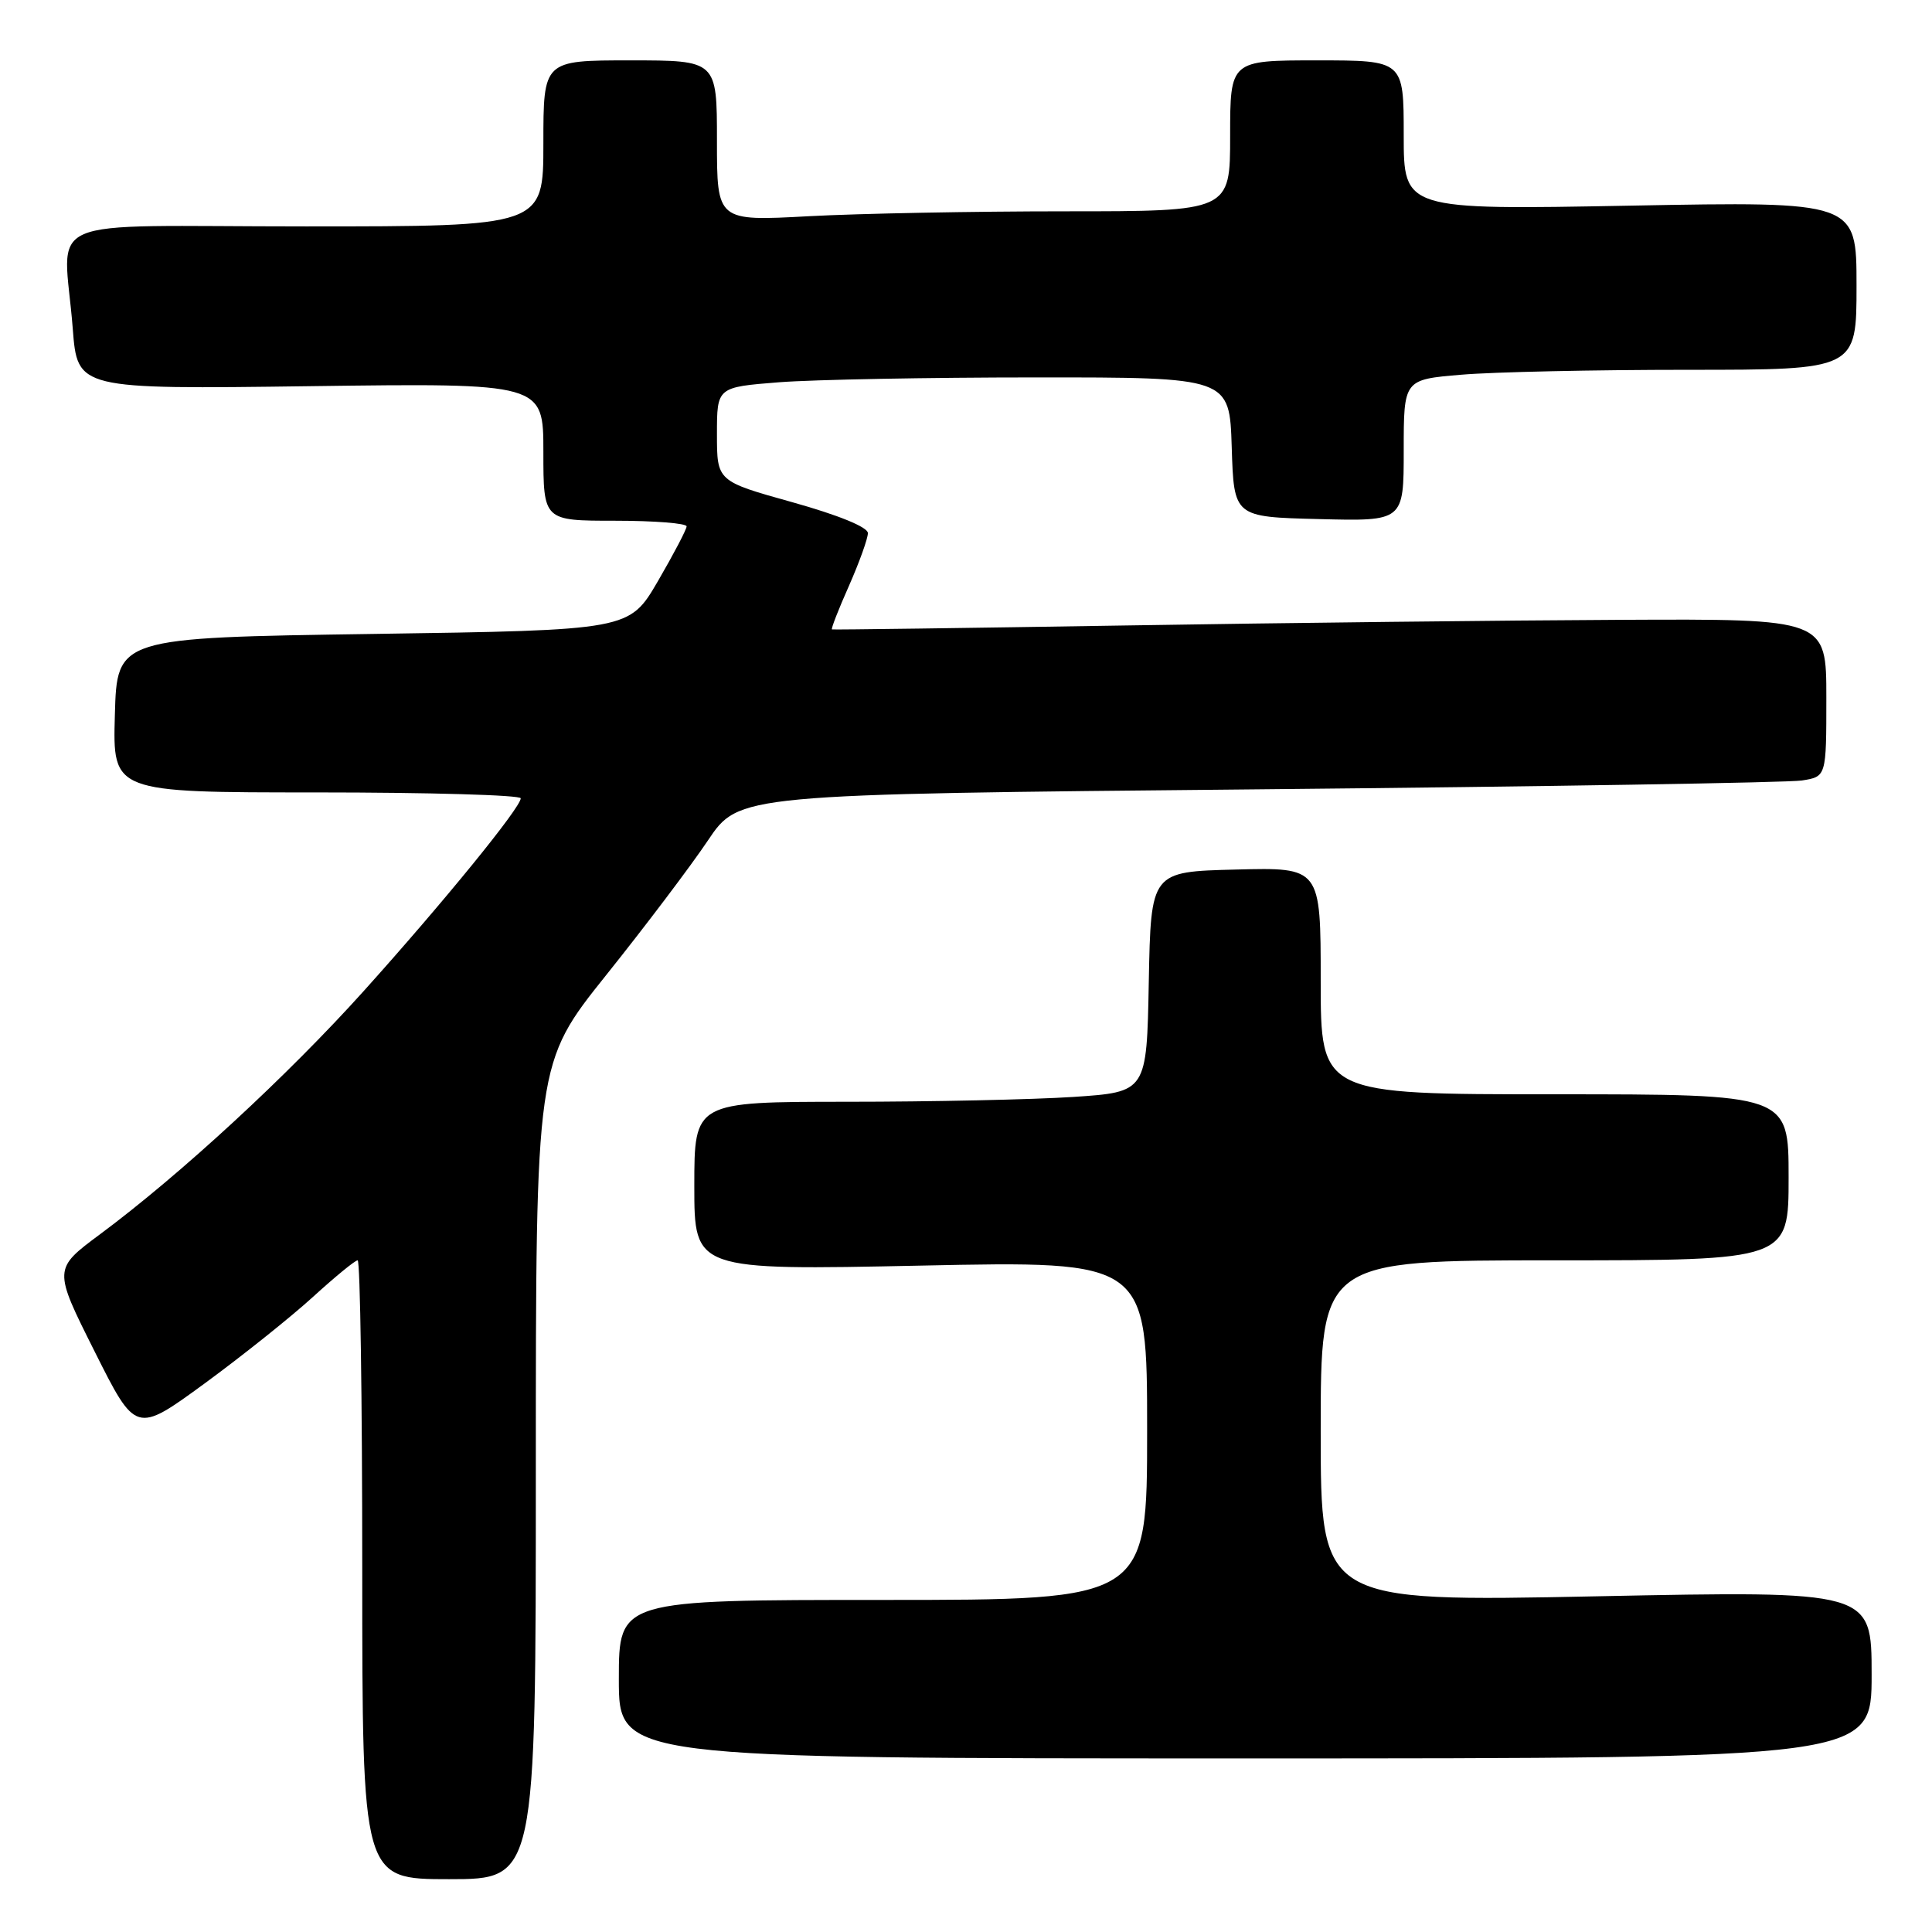 <?xml version="1.0" encoding="UTF-8" standalone="no"?>
<!DOCTYPE svg PUBLIC "-//W3C//DTD SVG 1.1//EN" "http://www.w3.org/Graphics/SVG/1.1/DTD/svg11.dtd" >
<svg xmlns="http://www.w3.org/2000/svg" xmlns:xlink="http://www.w3.org/1999/xlink" version="1.1" viewBox="0 0 256 256">
 <g >
 <path fill="currentColor"
d=" M 71.00 194.93 C 71.00 140.86 71.00 140.86 80.34 129.18 C 85.48 122.76 91.54 114.74 93.80 111.37 C 97.91 105.24 97.91 105.24 166.71 104.59 C 204.54 104.23 236.96 103.70 238.75 103.42 C 242.00 102.91 242.00 102.91 242.00 92.45 C 242.00 82.00 242.00 82.00 214.75 82.13 C 199.76 82.20 170.18 82.53 149.00 82.88 C 127.82 83.22 110.38 83.46 110.24 83.40 C 110.09 83.35 111.10 80.75 112.49 77.63 C 113.87 74.50 115.00 71.36 115.00 70.64 C 115.00 69.85 111.11 68.26 105.00 66.55 C 95.00 63.76 95.00 63.76 95.00 57.53 C 95.00 51.30 95.00 51.30 103.25 50.65 C 107.79 50.30 123.07 50.01 137.21 50.01 C 162.92 50.00 162.92 50.00 163.21 59.25 C 163.50 68.50 163.50 68.50 174.75 68.78 C 186.00 69.07 186.00 69.07 186.00 59.68 C 186.00 50.29 186.00 50.29 193.65 49.65 C 197.86 49.29 211.36 49.00 223.65 49.00 C 246.00 49.00 246.00 49.00 246.00 37.85 C 246.00 26.69 246.00 26.69 216.00 27.25 C 186.00 27.81 186.00 27.81 186.00 17.91 C 186.00 8.00 186.00 8.00 174.50 8.00 C 163.00 8.00 163.00 8.00 163.00 18.00 C 163.00 28.00 163.00 28.00 141.16 28.00 C 129.14 28.00 113.84 28.29 107.16 28.65 C 95.00 29.31 95.00 29.31 95.00 18.65 C 95.00 8.00 95.00 8.00 83.50 8.00 C 72.00 8.00 72.00 8.00 72.00 19.00 C 72.00 30.00 72.00 30.00 40.50 30.00 C 4.43 30.00 8.45 28.24 9.64 43.54 C 10.26 51.58 10.26 51.58 41.13 51.17 C 72.00 50.76 72.00 50.76 72.00 59.88 C 72.00 69.00 72.00 69.00 81.50 69.00 C 86.72 69.00 90.99 69.34 90.98 69.75 C 90.97 70.16 89.26 73.42 87.18 77.00 C 83.39 83.50 83.39 83.50 49.45 84.00 C 15.50 84.50 15.50 84.50 15.22 94.75 C 14.93 105.00 14.93 105.00 41.97 105.00 C 56.83 105.00 69.00 105.35 69.00 105.78 C 69.00 107.00 58.81 119.51 48.21 131.30 C 38.12 142.52 23.91 155.63 13.25 163.55 C 7.06 168.15 7.06 168.15 12.53 179.06 C 18.00 189.97 18.00 189.97 27.12 183.31 C 32.13 179.64 38.60 174.47 41.50 171.82 C 44.41 169.17 47.05 167.00 47.39 167.00 C 47.73 167.00 48.00 185.45 48.00 208.00 C 48.00 249.00 48.00 249.00 59.50 249.00 C 71.00 249.00 71.00 249.00 71.00 194.93 Z  M 248.00 221.89 C 248.00 210.78 248.00 210.78 211.50 211.52 C 175.00 212.26 175.00 212.26 175.00 189.63 C 175.00 167.00 175.00 167.00 206.00 167.00 C 237.00 167.00 237.00 167.00 237.00 156.00 C 237.00 145.00 237.00 145.00 206.00 145.00 C 175.00 145.00 175.00 145.00 175.00 129.97 C 175.00 114.93 175.00 114.93 163.75 115.22 C 152.50 115.50 152.50 115.50 152.22 130.10 C 151.95 144.70 151.95 144.70 142.22 145.35 C 136.88 145.70 123.39 145.99 112.25 145.99 C 92.00 146.00 92.00 146.00 92.00 157.16 C 92.00 168.32 92.00 168.32 122.00 167.70 C 152.00 167.07 152.00 167.07 152.00 189.54 C 152.00 212.00 152.00 212.00 117.00 212.00 C 82.00 212.00 82.00 212.00 82.00 222.50 C 82.00 233.00 82.00 233.00 165.00 233.00 C 248.00 233.00 248.00 233.00 248.00 221.89 Z "/>
</g>
</svg>